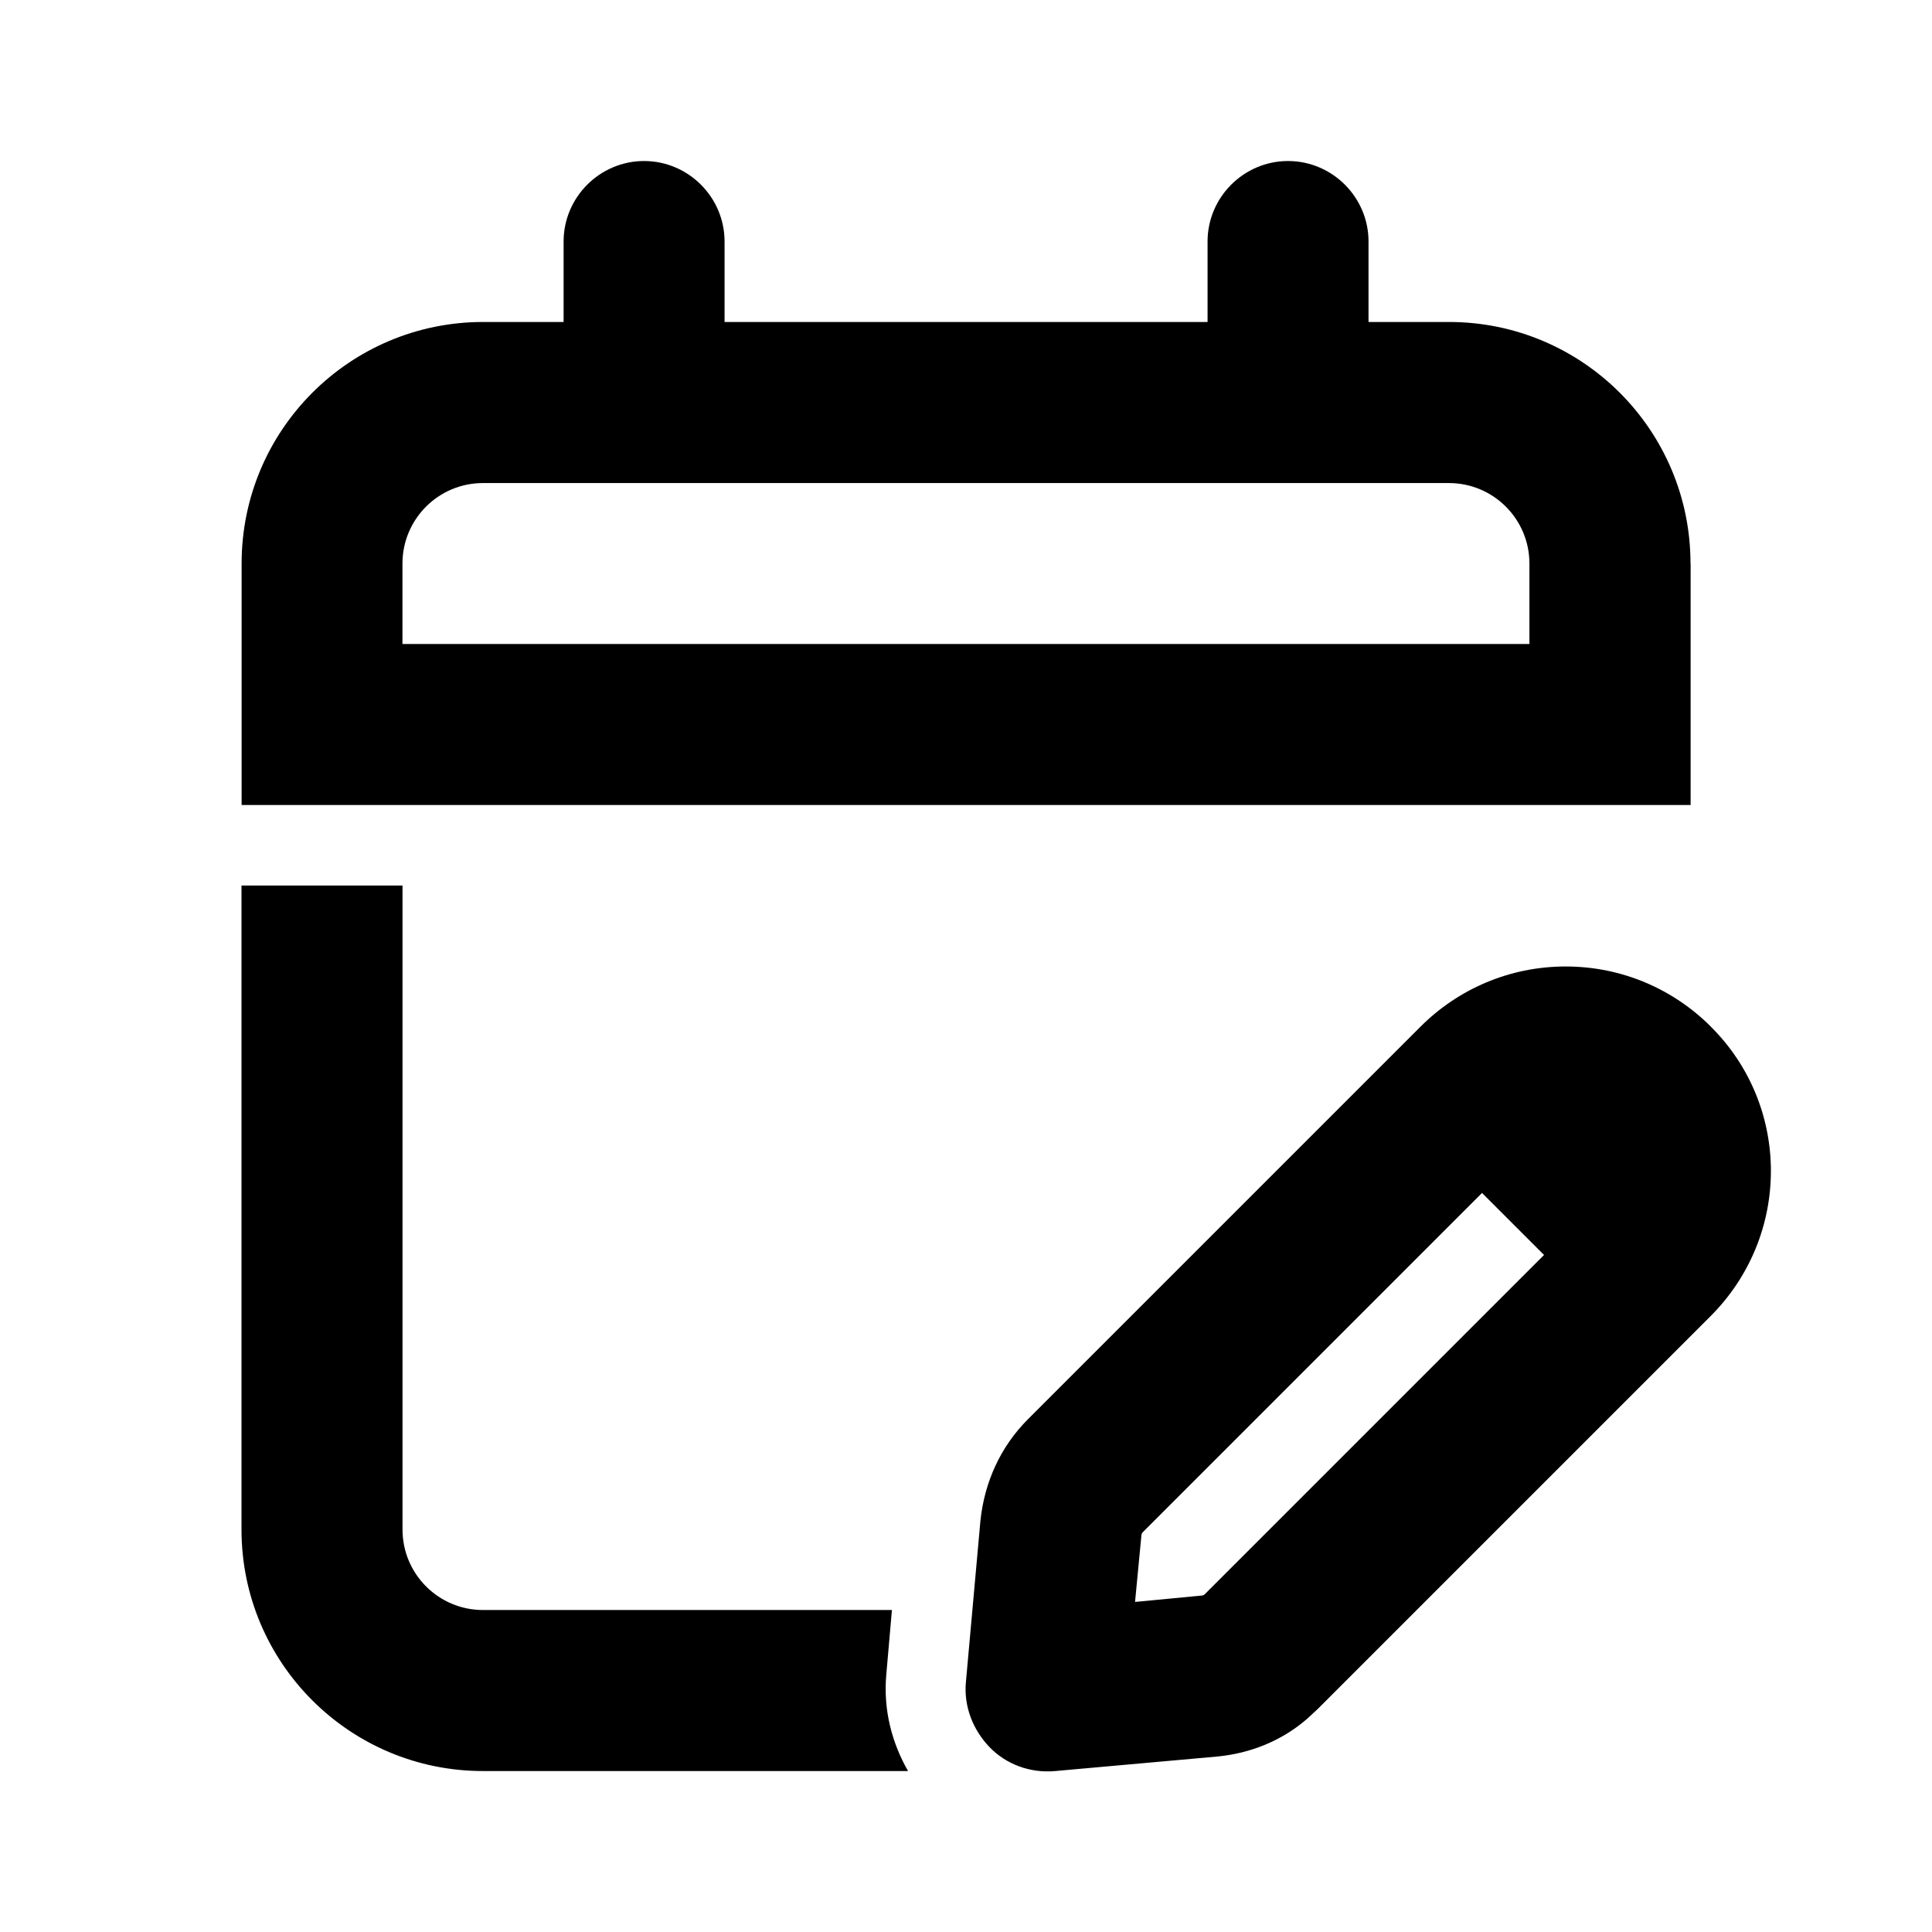 <svg height="32" viewBox="0 0 32 32" width="32" xmlns="http://www.w3.org/2000/svg"><path d="m28 9.333c0-2.209-1.791-4-4-4h-1.333v-1.333c0-.733-.6-1.333-1.333-1.333s-1.333.6-1.333 1.333v1.333h-8v-1.333c0-.733-.6-1.333-1.333-1.333s-1.333.6-1.333 1.333v1.333h-1.333c-2.209 0-4 1.791-4 4v4h24v-4zm-2.667 1.334h-18.667v-1.333c0-.736.597-1.333 1.333-1.333h16c.736 0 1.333.597 1.333 1.333v1.333zm-10.56 16h-6.773c-.736 0-1.333-.597-1.333-1.333v-10.667h-2.667v10.667c0 2.209 1.791 4 4 4h7.04c-.267-.467-.413-1.013-.36-1.6zm13.56-9.667c-.615-.613-1.463-.992-2.4-.992s-1.785.379-2.4.992l-6.507 6.507c-.453.453-.72 1.04-.787 1.68l-.24 2.667c-.04.413.12.8.387 1.08s.667.44 1.093.4l2.68-.24c.56-.053 1.08-.267 1.493-.627l.173-.16 6.507-6.507c1.333-1.333 1.333-3.48 0-4.8zm-8.386 9.413-.027.013-1.12.107.107-1.12.013-.027 5.627-5.627 1.027 1.027z"/></svg>